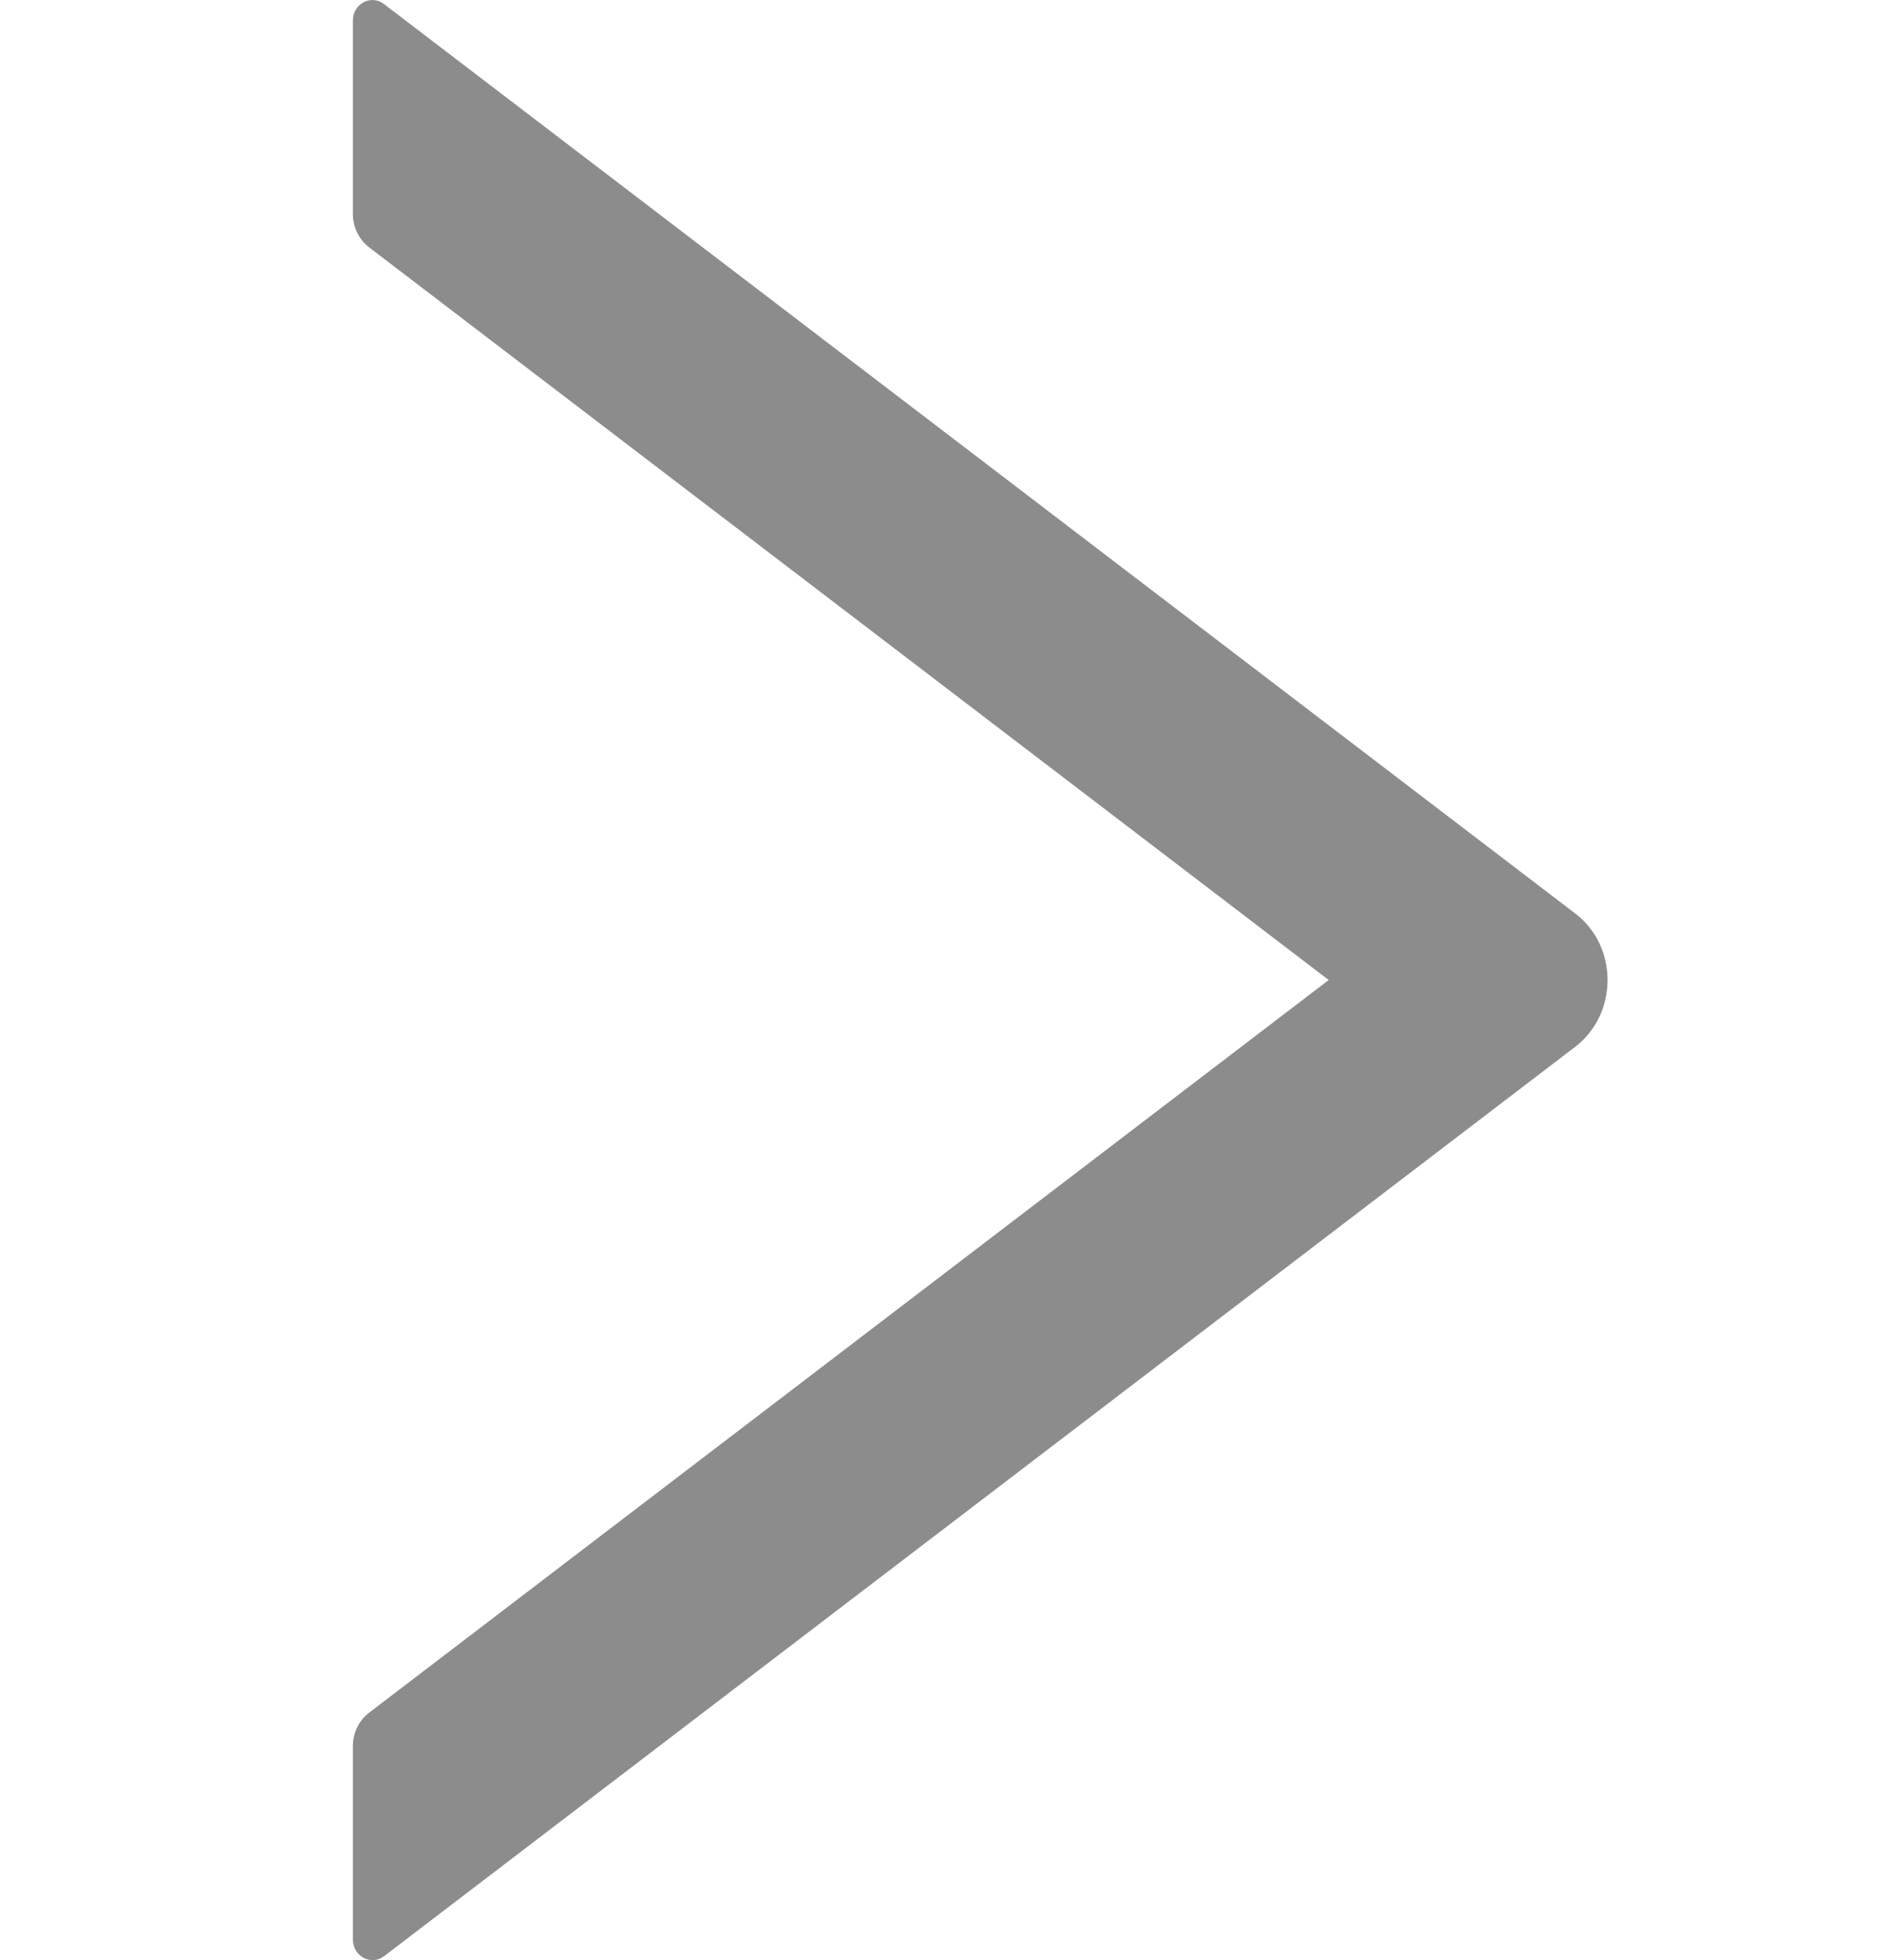 <svg width="48" height="50" viewBox="0 0 48 50" fill="none" xmlns="http://www.w3.org/2000/svg">
<path d="M9 0.525V5.459C9 5.794 9.156 6.11 9.412 6.308L33.888 24.999L9.412 43.69C9.156 43.887 9 44.203 9 44.539V49.473C9 49.901 9.463 50.151 9.794 49.901L40.175 26.703C41.275 25.861 41.275 24.137 40.175 23.301L9.794 0.104C9.463 -0.153 9 0.097 9 0.525Z" fill="#1A1A1A" fill-opacity="0.5"/>
</svg>
